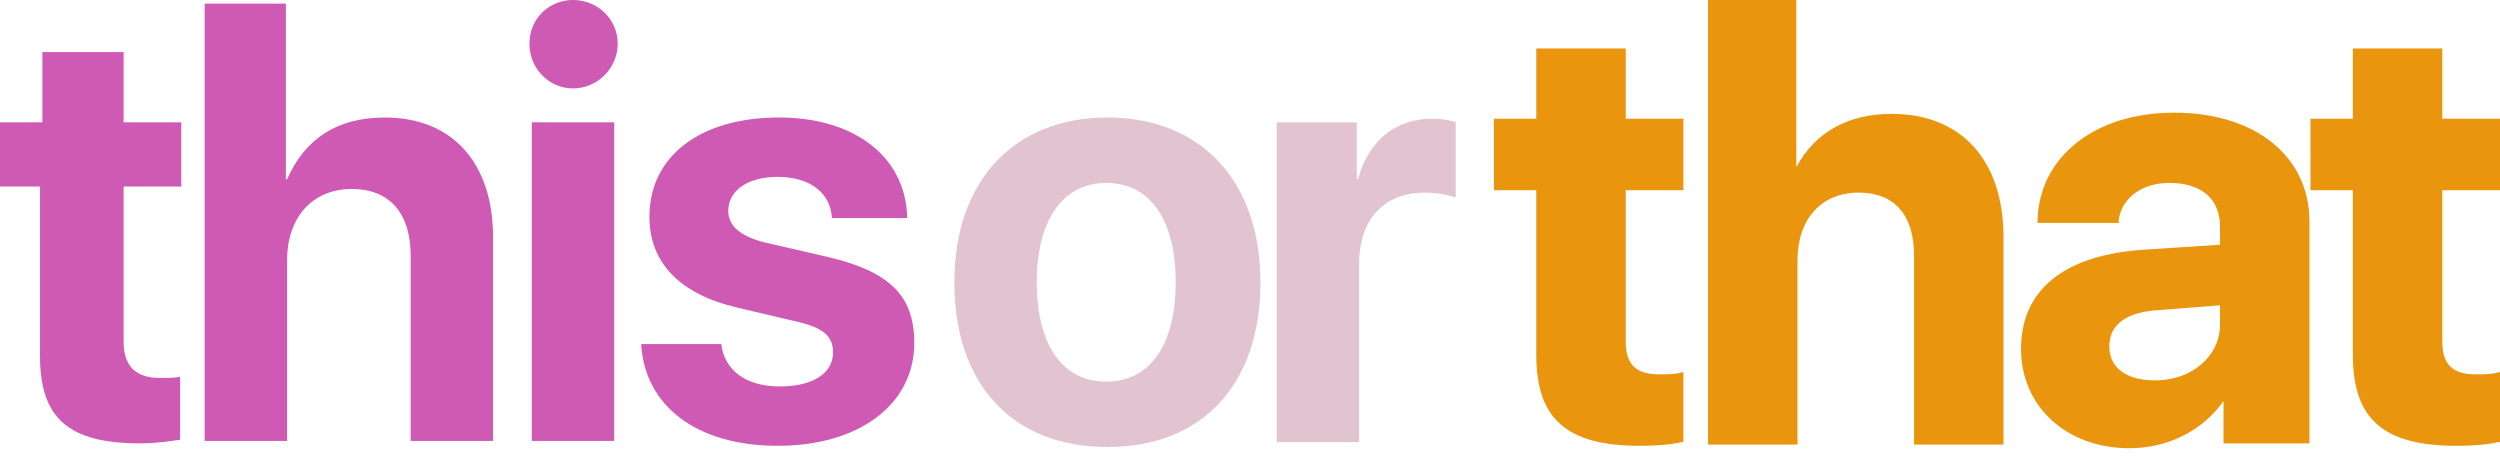 <svg width="148" height="27" viewBox="0 0 148 27" fill="none" xmlns="http://www.w3.org/2000/svg">
<path d="M7.318 3.084V7.243H10.732V11.044H7.318V20.224C7.318 21.658 8.014 22.375 9.478 22.375C9.896 22.375 10.384 22.375 10.663 22.304V26.033C10.175 26.105 9.269 26.248 8.293 26.248C4.042 26.248 2.369 24.742 2.369 21.084V11.044H0V7.243H2.509V3.084H7.318Z" fill="#CF5AB4"/>
<path d="M12.185 0.215H16.924V10.614H16.994C18.039 8.247 19.921 6.956 22.778 6.956C26.82 6.956 29.19 9.682 29.19 14.056V26.105H24.311V15.132C24.311 12.694 23.127 11.188 20.827 11.188C18.457 11.188 16.994 12.909 16.994 15.419V26.105H12.116V0.215H12.185Z" fill="#CF5AB4"/>
<path d="M31.343 2.582C31.343 1.076 32.528 0 33.922 0C35.385 0 36.57 1.147 36.57 2.582C36.57 4.016 35.385 5.235 33.922 5.235C32.528 5.235 31.343 4.088 31.343 2.582ZM31.483 7.243H36.361V26.105H31.483V7.243Z" fill="#CF5AB4"/>
<path d="M46.111 6.956C50.641 6.956 53.637 9.323 53.707 12.909H49.247C49.177 11.403 47.923 10.471 46.041 10.471C44.299 10.471 43.114 11.259 43.114 12.479C43.114 13.411 43.88 14.056 45.553 14.415L48.968 15.204C52.662 16.064 54.125 17.499 54.125 20.296C54.125 23.953 50.85 26.392 46.041 26.392C41.232 26.392 38.166 24.025 37.957 20.367H42.696C42.905 21.945 44.159 22.877 46.18 22.877C48.132 22.877 49.316 22.089 49.316 20.869C49.316 19.865 48.689 19.363 47.017 19.005L43.671 18.216C40.257 17.427 38.445 15.562 38.445 12.837C38.445 9.251 41.441 6.956 46.111 6.956Z" fill="#CF5AB4"/>
<path d="M56.498 16.71C56.498 10.686 60.052 6.956 65.558 6.956C71.064 6.956 74.618 10.686 74.618 16.71C74.618 22.806 71.133 26.463 65.558 26.463C59.983 26.463 56.498 22.806 56.498 16.71ZM69.6 16.71C69.6 12.981 68.067 10.829 65.488 10.829C62.91 10.829 61.377 13.052 61.377 16.71C61.377 20.439 62.91 22.591 65.488 22.591C68.067 22.591 69.6 20.439 69.6 16.71Z" fill="#E2C4D0"/>
<path d="M75.653 7.243H80.322V10.614H80.391C81.019 8.319 82.622 7.028 84.782 7.028C85.34 7.028 85.827 7.1 86.176 7.243V11.69C85.758 11.546 85.061 11.403 84.364 11.403C81.925 11.403 80.461 12.981 80.461 15.634V26.176H75.583V7.243H75.653Z" fill="#E2C4D0"/>
<path d="M97.081 26.392C92.76 26.392 90.948 24.814 90.948 21.013V11.259H88.439V7.028H90.948V2.869H96.244V7.028H99.659V11.259H96.244V20.224C96.244 21.587 96.872 22.16 98.196 22.16C98.614 22.16 99.102 22.16 99.38 22.089L99.659 22.017V26.176H99.52C98.962 26.32 98.056 26.392 97.081 26.392Z" fill="#E9960E"/>
<path d="M118.608 26.32H113.312V15.132C113.312 12.694 112.127 11.403 110.036 11.403C107.806 11.403 106.412 12.981 106.412 15.419V26.32H101.116V0H106.343V9.897C107.458 7.817 109.409 6.741 111.987 6.741C116.099 6.741 118.608 9.467 118.608 14.056V26.32Z" fill="#E9960E"/>
<path d="M126.058 26.535C122.364 26.535 119.646 24.097 119.646 20.654C119.646 17.14 122.225 15.06 127.034 14.774L131.424 14.487V13.411C131.424 11.761 130.309 10.829 128.427 10.829C126.825 10.829 125.64 11.69 125.431 12.981V13.196H120.622V12.981C120.761 9.251 124.037 6.67 128.706 6.67C133.515 6.67 136.721 9.251 136.721 13.124V26.248H131.633V23.738C130.379 25.531 128.288 26.535 126.058 26.535ZM131.424 18.072L127.8 18.359C126.476 18.431 124.873 18.861 124.873 20.511C124.873 21.802 125.919 22.519 127.591 22.519C129.752 22.519 131.424 21.084 131.424 19.22V18.072Z" fill="#E9960E"/>
<path d="M145.421 26.392C141.101 26.392 139.289 24.814 139.289 21.013V11.259H136.78V7.028H139.289V2.869H144.585V7.028H148V11.259H144.585V20.224C144.585 21.587 145.212 22.16 146.536 22.16C146.955 22.16 147.442 22.16 147.721 22.089L148 22.017V26.176H147.861C147.303 26.32 146.397 26.392 145.421 26.392Z" fill="#E9960E"/>
</svg>
